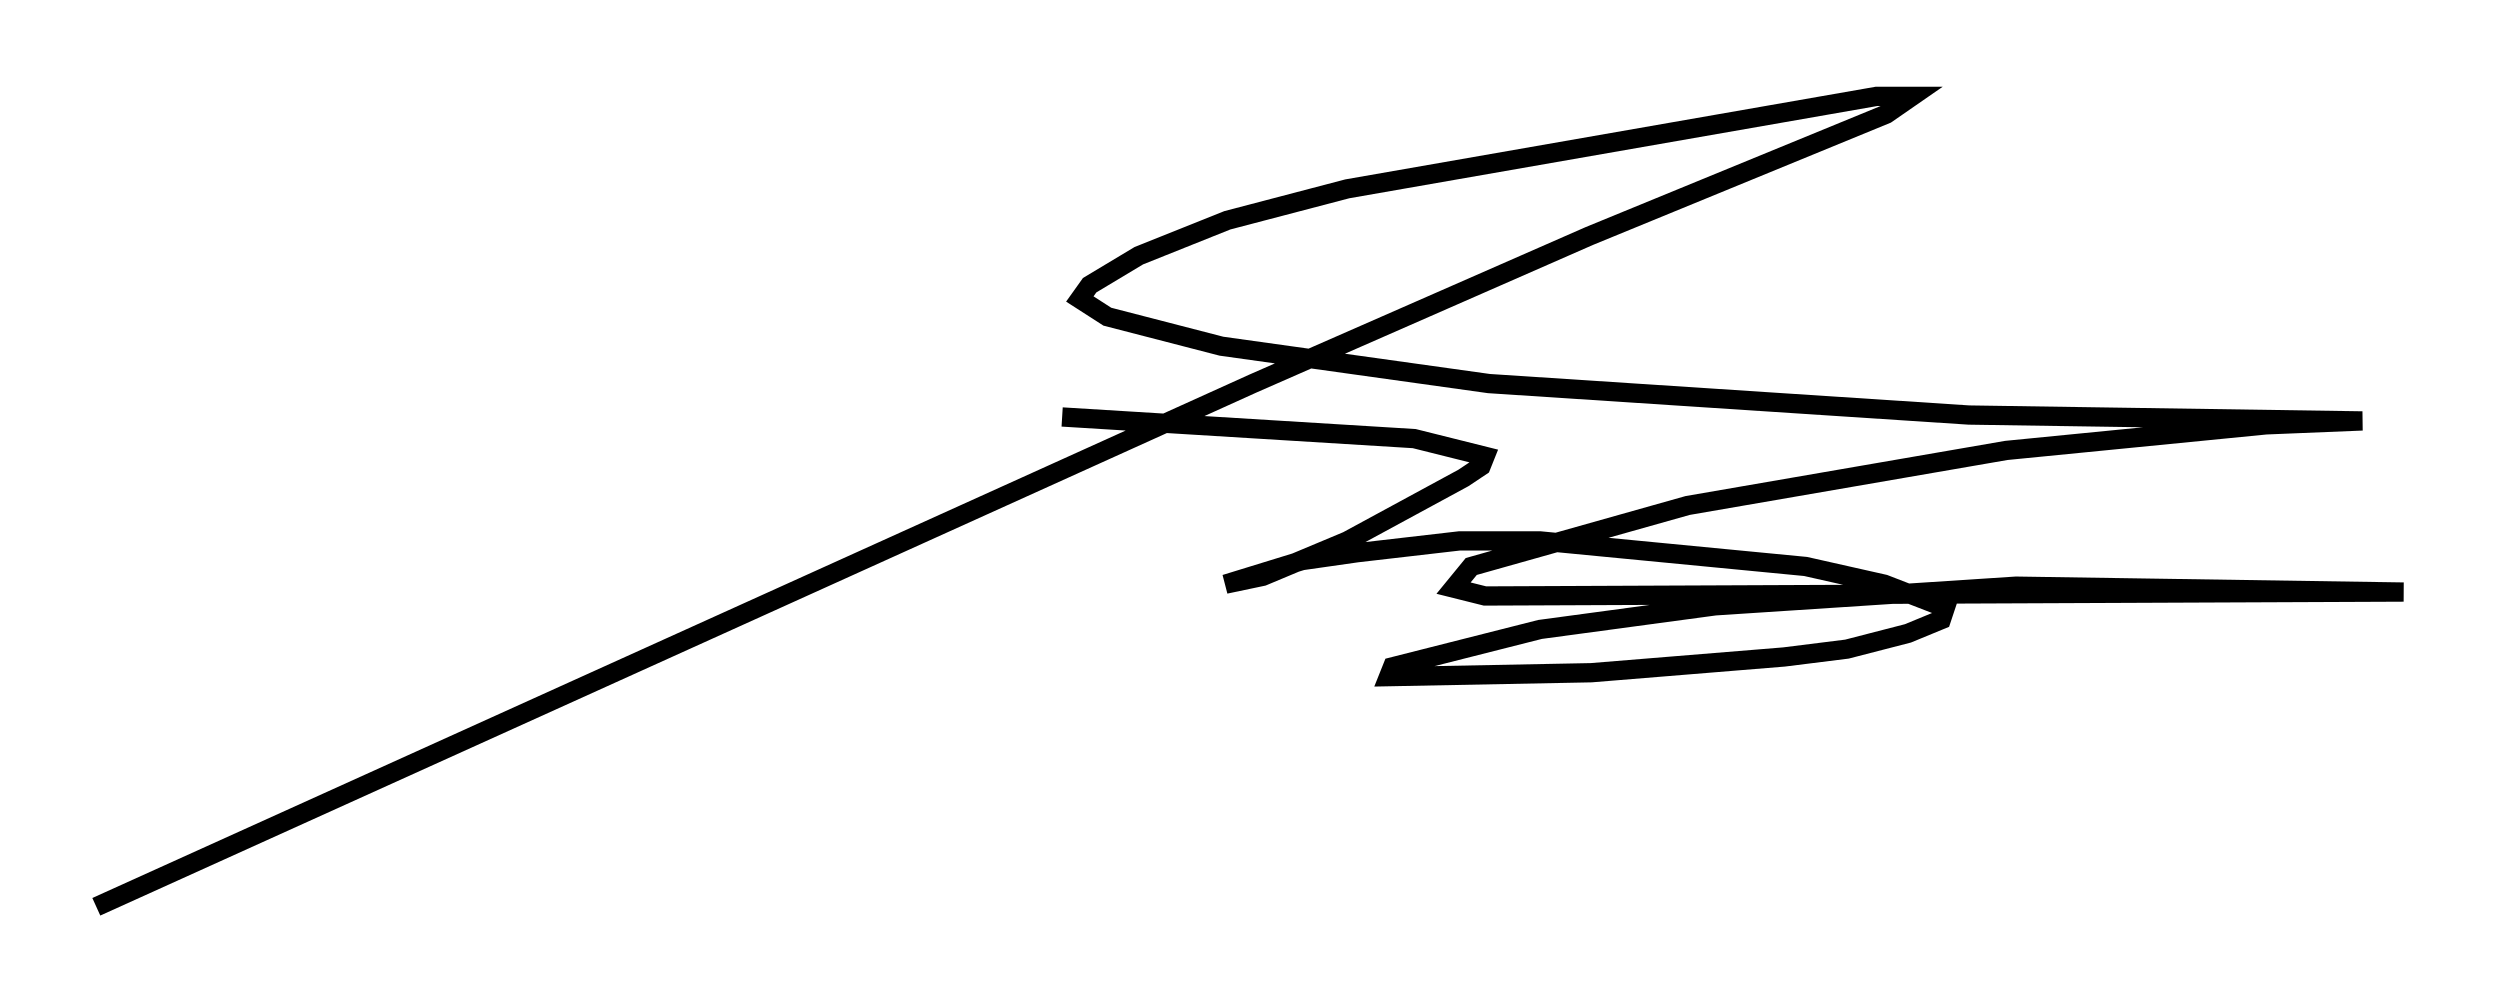 <?xml version="1.0" encoding="utf-8" ?>
<svg baseProfile="full" height="52.059" version="1.1" width="129.745" xmlns="http://www.w3.org/2000/svg" xmlns:ev="http://www.w3.org/2001/xml-events" xmlns:xlink="http://www.w3.org/1999/xlink"><defs /><rect fill="white" height="52.059" width="129.745" x="0" y="0" /><path d="M52.367, 20.823 m2.756, 0.817 l18.273, 1.123 3.675, 0.919 l-0.204, 0.51 -0.919, 0.613 l-6.023, 3.267 -4.39, 1.838 l-1.94, 0.408 3.981, -1.225 l2.858, -0.408 5.308, -0.613 l4.185, 0.0 13.781, 1.327 l4.083, 0.919 3.165, 1.225 l-0.204, 0.613 -1.735, 0.715 l-3.165, 0.817 -3.267, 0.408 l-10.004, 0.817 -10.515, 0.204 l0.204, -0.51 7.656, -1.94 l9.086, -1.225 15.619, -1.021 l20.111, 0.306 -47.673, 0.204 l-1.633, -0.408 0.919, -1.123 l11.229, -3.165 16.538, -2.858 l13.475, -1.327 5.002, -0.204 l-20.417, -0.306 -24.909, -1.633 l-13.883, -1.94 -5.921, -1.531 l-1.429, -0.919 0.51, -0.715 l2.552, -1.531 4.594, -1.838 l6.227, -1.633 27.461, -4.798 l1.838, 0.0 -1.327, 0.919 l-15.415, 6.329 -17.456, 7.656 l-60.026, 27.154 " fill="none" stroke="black" stroke-width="1" /></svg>